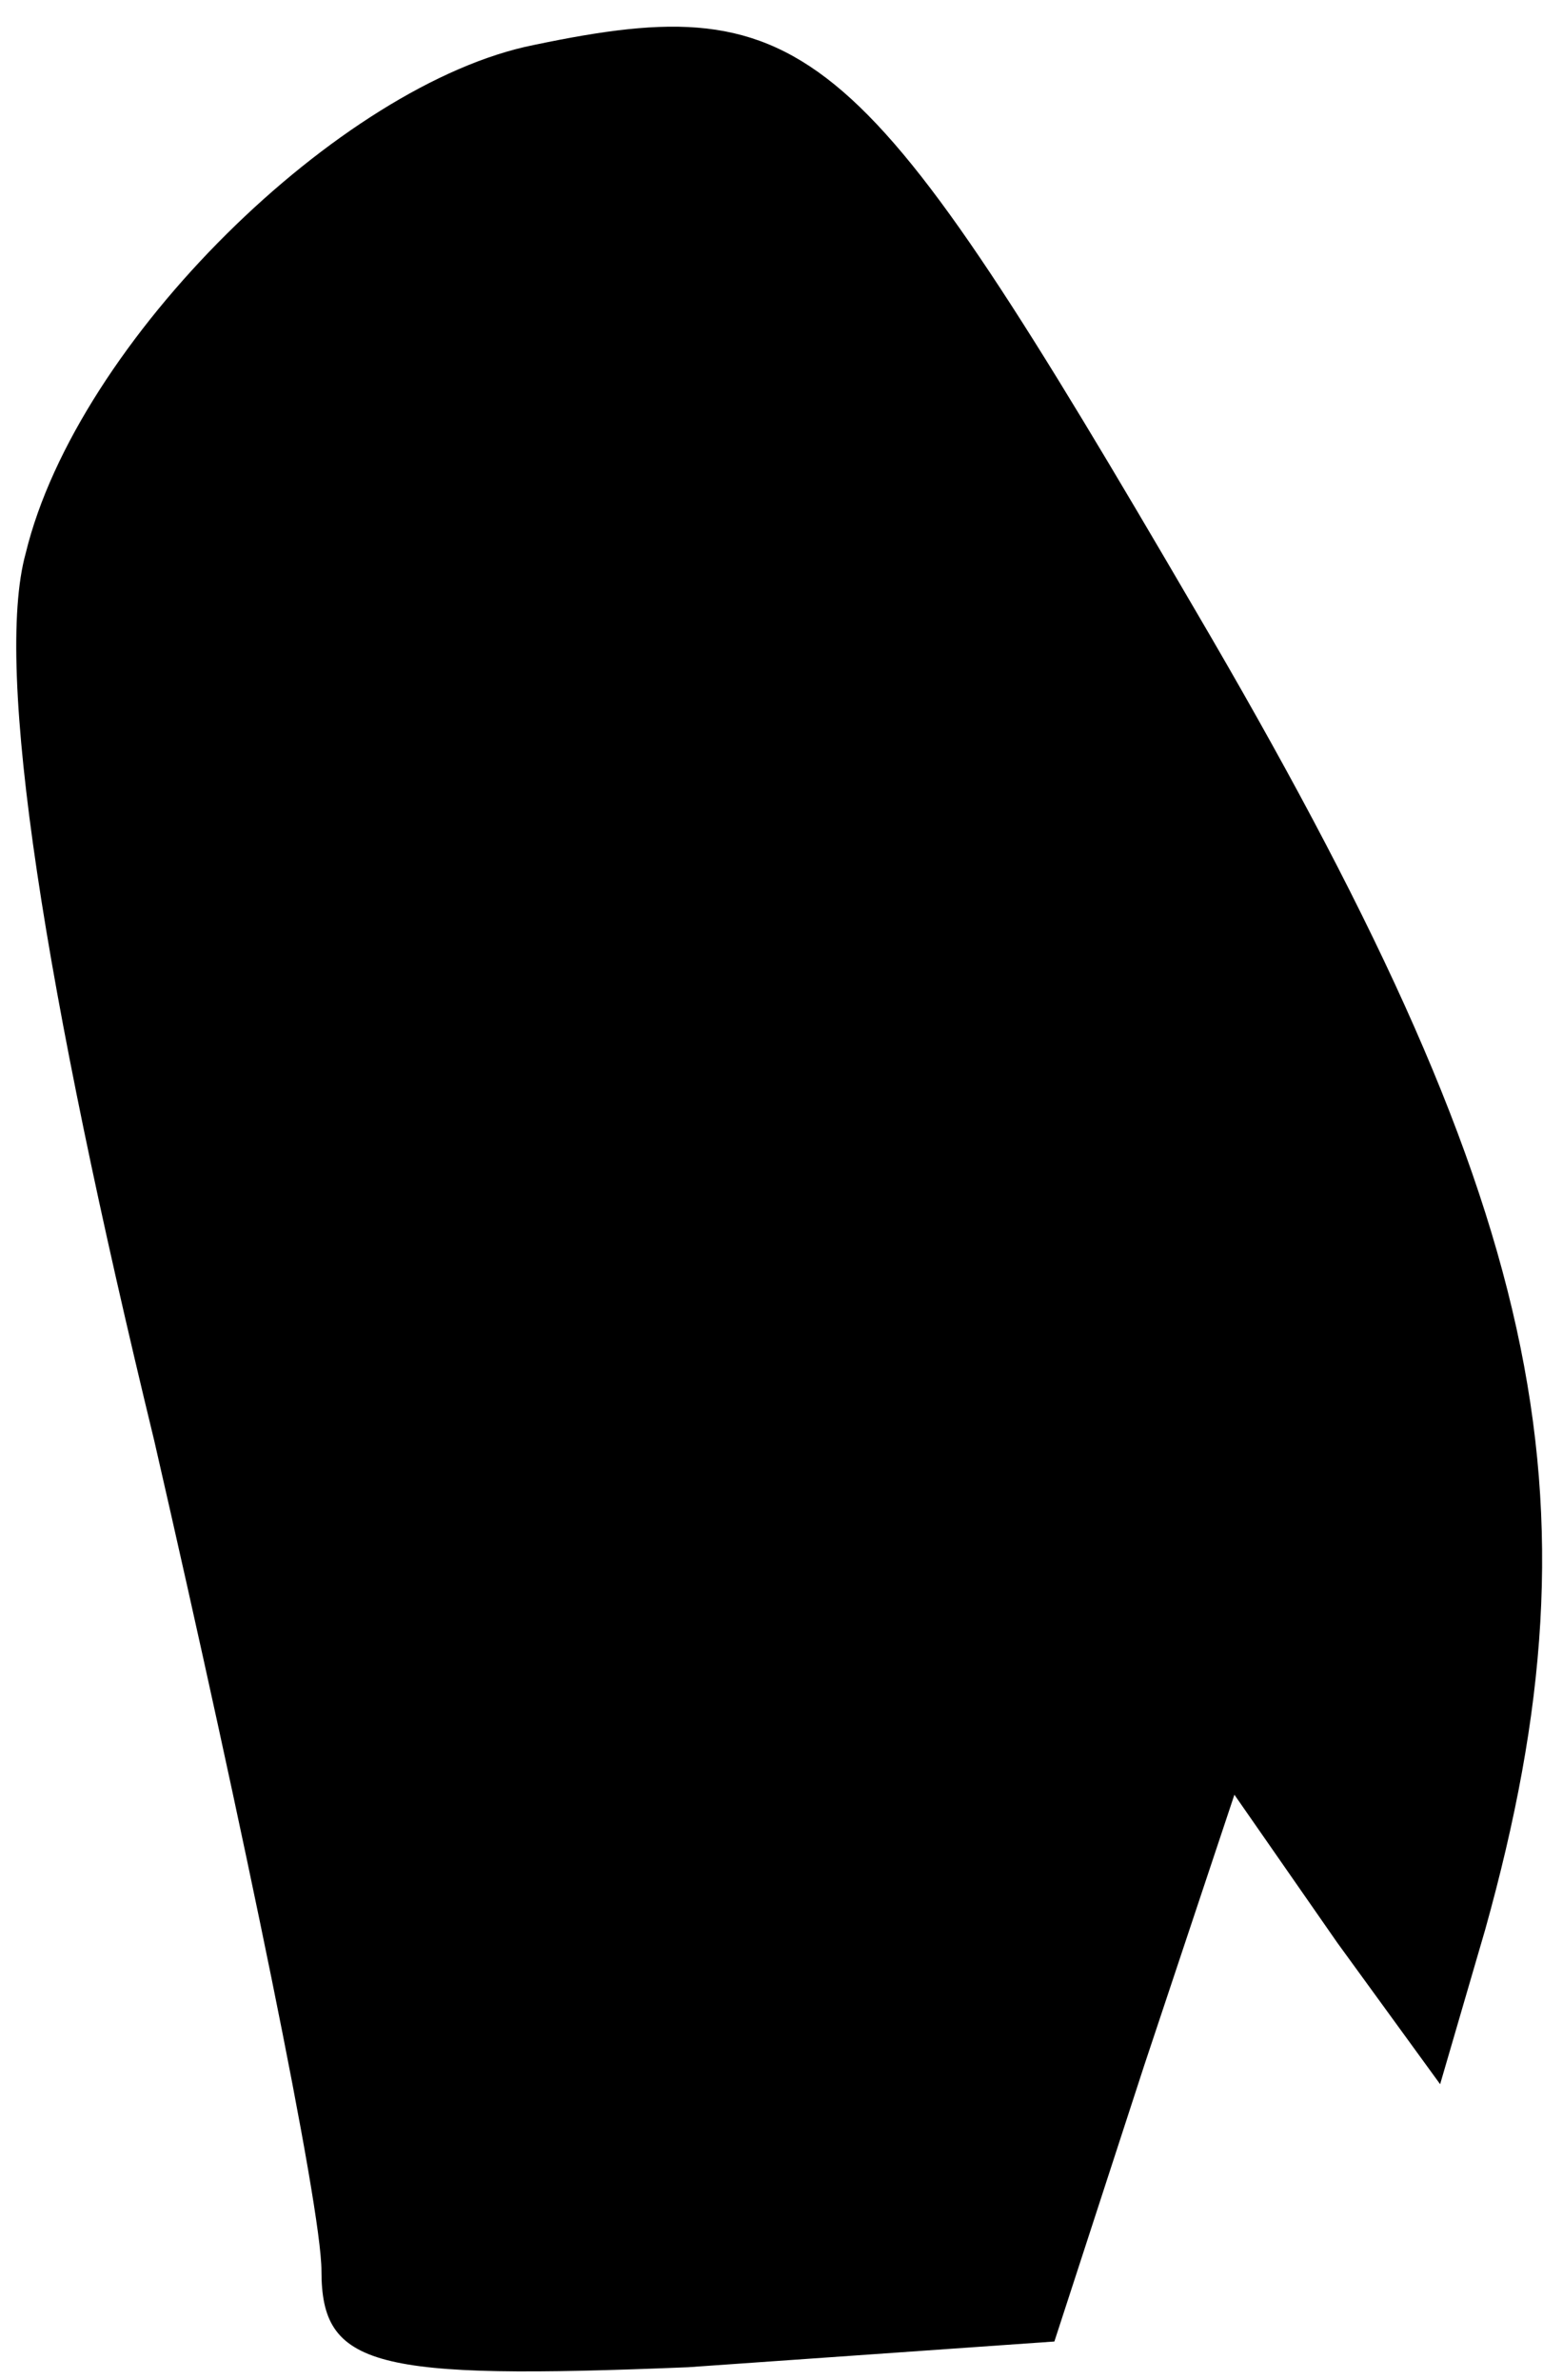 <?xml version="1.0" standalone="no"?>
<!DOCTYPE svg PUBLIC "-//W3C//DTD SVG 20010904//EN"
 "http://www.w3.org/TR/2001/REC-SVG-20010904/DTD/svg10.dtd">
<svg version="1.0" xmlns="http://www.w3.org/2000/svg"
 width="24pt" height="37pt" viewBox="0 0 24 37"
 preserveAspectRatio="xMidYMid meet">
<g transform="translate(0,37) scale(0.1,-0.1)"
fill="#000000" stroke="none">
<path fill="#000000" stroke="none" d="M83 363 c-30 -6 -71 -46 -79 -79 -5
-18 3 -68 20 -138 14 -61 26 -119 26 -129 0 -15 8 -17 57 -15 l57 4 14 43 14
42 16 -23 16 -22 7 24 c19 68 9 113 -45 205 -52 89 -60 97 -103 88z"/>
</g>
</svg>
